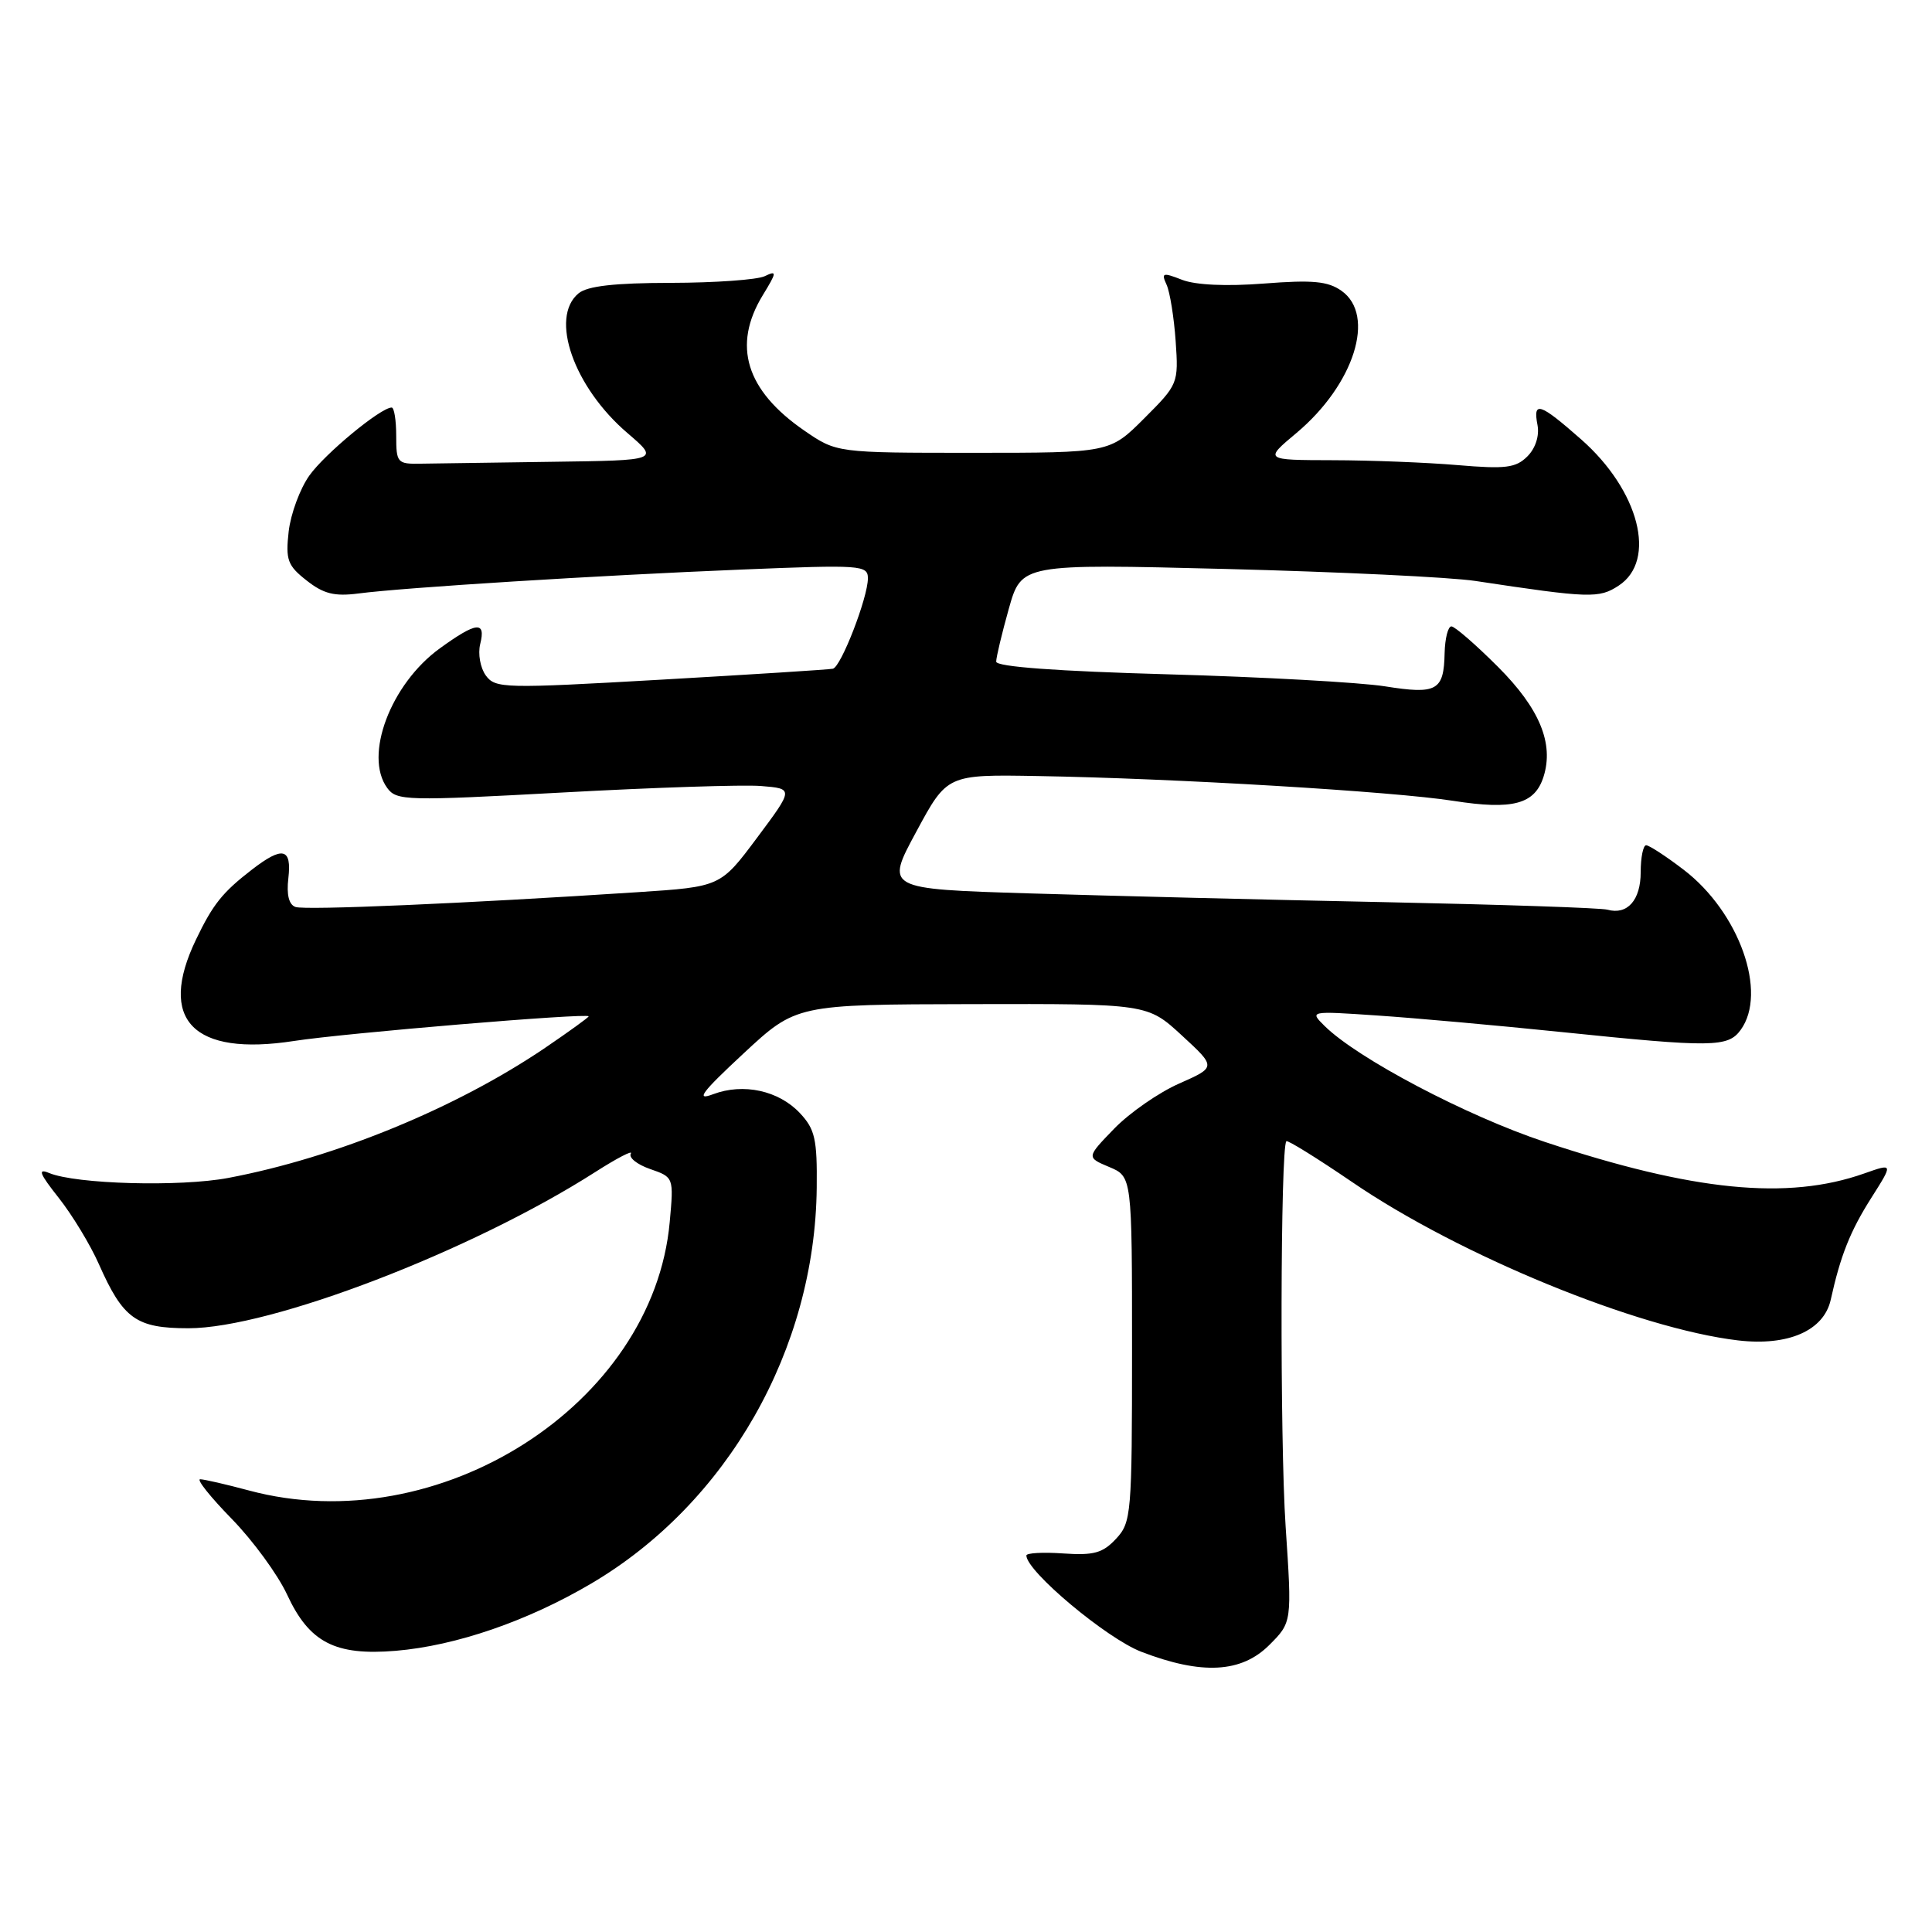 <?xml version="1.0" encoding="UTF-8" standalone="no"?>
<!DOCTYPE svg PUBLIC "-//W3C//DTD SVG 1.1//EN" "http://www.w3.org/Graphics/SVG/1.1/DTD/svg11.dtd" >
<svg xmlns="http://www.w3.org/2000/svg" xmlns:xlink="http://www.w3.org/1999/xlink" version="1.1" viewBox="0 0 256 256">
 <g >
 <path fill="currentColor"
d=" M 168.18 217.98 C 171.20 214.96 171.20 214.96 170.35 202.23 C 169.58 190.74 169.66 152.01 170.45 151.22 C 170.62 151.04 174.53 153.47 179.14 156.61 C 193.37 166.35 217.01 176.04 230.30 177.61 C 236.94 178.39 241.67 176.32 242.58 172.23 C 243.87 166.38 245.16 163.13 247.96 158.72 C 250.87 154.13 250.87 154.13 247.02 155.49 C 236.86 159.08 224.36 157.84 204.70 151.31 C 194.31 147.86 179.85 140.24 175.50 135.93 C 173.51 133.96 173.53 133.95 182.50 134.56 C 187.45 134.89 198.47 135.88 207.00 136.76 C 226.90 138.81 228.96 138.78 230.64 136.48 C 234.25 131.54 230.46 120.88 223.10 115.25 C 220.76 113.46 218.52 112.00 218.12 112.00 C 217.73 112.00 217.40 113.61 217.40 115.57 C 217.40 119.28 215.63 121.27 213.00 120.54 C 212.18 120.30 198.90 119.86 183.50 119.54 C 168.10 119.23 146.91 118.70 136.41 118.38 C 117.31 117.79 117.31 117.79 121.41 110.21 C 125.50 102.62 125.50 102.62 137.50 102.83 C 155.69 103.14 184.63 104.87 192.60 106.12 C 200.46 107.35 203.37 106.57 204.53 102.91 C 205.92 98.51 204.00 93.87 198.49 88.36 C 195.54 85.41 192.76 83.00 192.32 83.00 C 191.87 83.00 191.47 84.59 191.42 86.53 C 191.32 91.53 190.40 92.04 183.50 90.94 C 180.20 90.42 167.26 89.70 154.75 89.35 C 140.06 88.94 132.00 88.35 132.00 87.67 C 132.00 87.10 132.75 83.95 133.67 80.67 C 135.35 74.71 135.35 74.71 162.42 75.39 C 177.32 75.77 192.20 76.48 195.50 76.98 C 210.65 79.27 211.88 79.31 214.48 77.60 C 219.59 74.26 217.21 64.99 209.50 58.21 C 204.01 53.38 203.10 53.08 203.73 56.34 C 203.99 57.75 203.46 59.40 202.39 60.47 C 200.86 62.00 199.51 62.17 193.15 61.63 C 189.05 61.28 181.60 60.99 176.60 60.98 C 167.50 60.96 167.50 60.96 171.79 57.37 C 179.44 50.95 182.35 41.77 177.75 38.53 C 175.95 37.26 173.92 37.07 167.50 37.57 C 162.50 37.96 158.43 37.77 156.64 37.08 C 154.06 36.07 153.85 36.14 154.58 37.73 C 155.02 38.70 155.56 42.06 155.78 45.19 C 156.17 50.81 156.11 50.94 151.61 55.44 C 147.05 60.00 147.05 60.00 128.96 60.00 C 110.86 60.00 110.86 60.00 106.58 57.06 C 98.83 51.72 97.01 45.78 101.07 39.12 C 102.95 36.04 102.97 35.81 101.32 36.60 C 100.32 37.07 94.73 37.47 88.91 37.48 C 81.43 37.49 77.83 37.90 76.66 38.87 C 72.79 42.07 76.02 51.30 83.15 57.39 C 87.36 61.00 87.36 61.00 73.18 61.19 C 65.38 61.30 57.54 61.41 55.75 61.44 C 52.65 61.50 52.50 61.33 52.50 57.75 C 52.50 55.69 52.23 54.00 51.90 54.00 C 50.45 54.00 43.06 60.11 41.00 63.00 C 39.75 64.75 38.52 68.09 38.25 70.43 C 37.83 74.19 38.10 74.94 40.63 76.92 C 42.87 78.69 44.33 79.05 47.49 78.64 C 53.52 77.85 79.35 76.24 98.25 75.47 C 114.15 74.82 115.00 74.88 115.00 76.64 C 115.00 79.18 111.44 88.38 110.36 88.61 C 109.89 88.72 99.65 89.37 87.60 90.06 C 66.77 91.25 65.64 91.23 64.37 89.50 C 63.64 88.49 63.31 86.63 63.63 85.34 C 64.40 82.25 63.14 82.39 58.28 85.91 C 51.76 90.63 48.18 100.13 51.31 104.41 C 52.55 106.11 53.83 106.14 74.56 105.01 C 86.63 104.35 98.45 103.96 100.83 104.15 C 105.17 104.50 105.17 104.50 100.32 111.00 C 95.47 117.50 95.47 117.50 84.48 118.22 C 61.59 119.72 40.45 120.63 39.16 120.18 C 38.28 119.88 37.95 118.56 38.21 116.36 C 38.67 112.37 37.46 112.08 33.38 115.23 C 29.48 118.24 28.22 119.81 25.97 124.50 C 20.85 135.14 25.57 140.01 38.99 137.93 C 45.61 136.90 78.00 134.19 78.00 134.67 C 78.00 134.81 75.41 136.68 72.25 138.83 C 60.47 146.82 44.48 153.39 30.26 156.08 C 23.87 157.29 10.08 156.91 6.51 155.43 C 4.95 154.78 5.23 155.50 7.78 158.72 C 9.57 160.99 11.97 164.94 13.10 167.50 C 16.32 174.77 18.04 176.00 24.97 176.00 C 35.85 176.00 62.47 165.78 78.83 155.33 C 81.77 153.45 83.91 152.34 83.59 152.86 C 83.27 153.38 84.41 154.30 86.14 154.90 C 89.28 155.99 89.28 156.00 88.74 161.94 C 86.55 186.11 58.13 204.24 33.00 197.50 C 29.98 196.69 27.07 196.02 26.53 196.01 C 26.00 196.01 27.88 198.36 30.70 201.25 C 33.52 204.14 36.82 208.66 38.04 211.29 C 40.98 217.64 44.40 219.41 52.44 218.74 C 60.41 218.07 69.89 214.81 78.34 209.83 C 96.38 199.20 108.00 178.81 108.22 157.37 C 108.29 150.93 107.99 149.62 105.99 147.49 C 103.18 144.50 98.50 143.48 94.49 144.99 C 92.12 145.89 92.95 144.77 98.50 139.61 C 105.50 133.10 105.50 133.10 128.77 133.05 C 152.04 133.00 152.04 133.00 156.60 137.20 C 161.16 141.40 161.16 141.40 156.26 143.57 C 153.57 144.75 149.69 147.44 147.65 149.54 C 143.95 153.36 143.95 153.36 146.97 154.63 C 150.00 155.90 150.00 155.90 150.00 178.76 C 150.00 200.68 149.91 201.72 147.88 203.90 C 146.12 205.79 144.93 206.12 140.88 205.84 C 138.19 205.65 136.00 205.78 136.00 206.11 C 136.00 208.20 146.63 217.10 151.23 218.87 C 159.24 221.95 164.48 221.67 168.18 217.98 Z "/>
</g>
</svg>